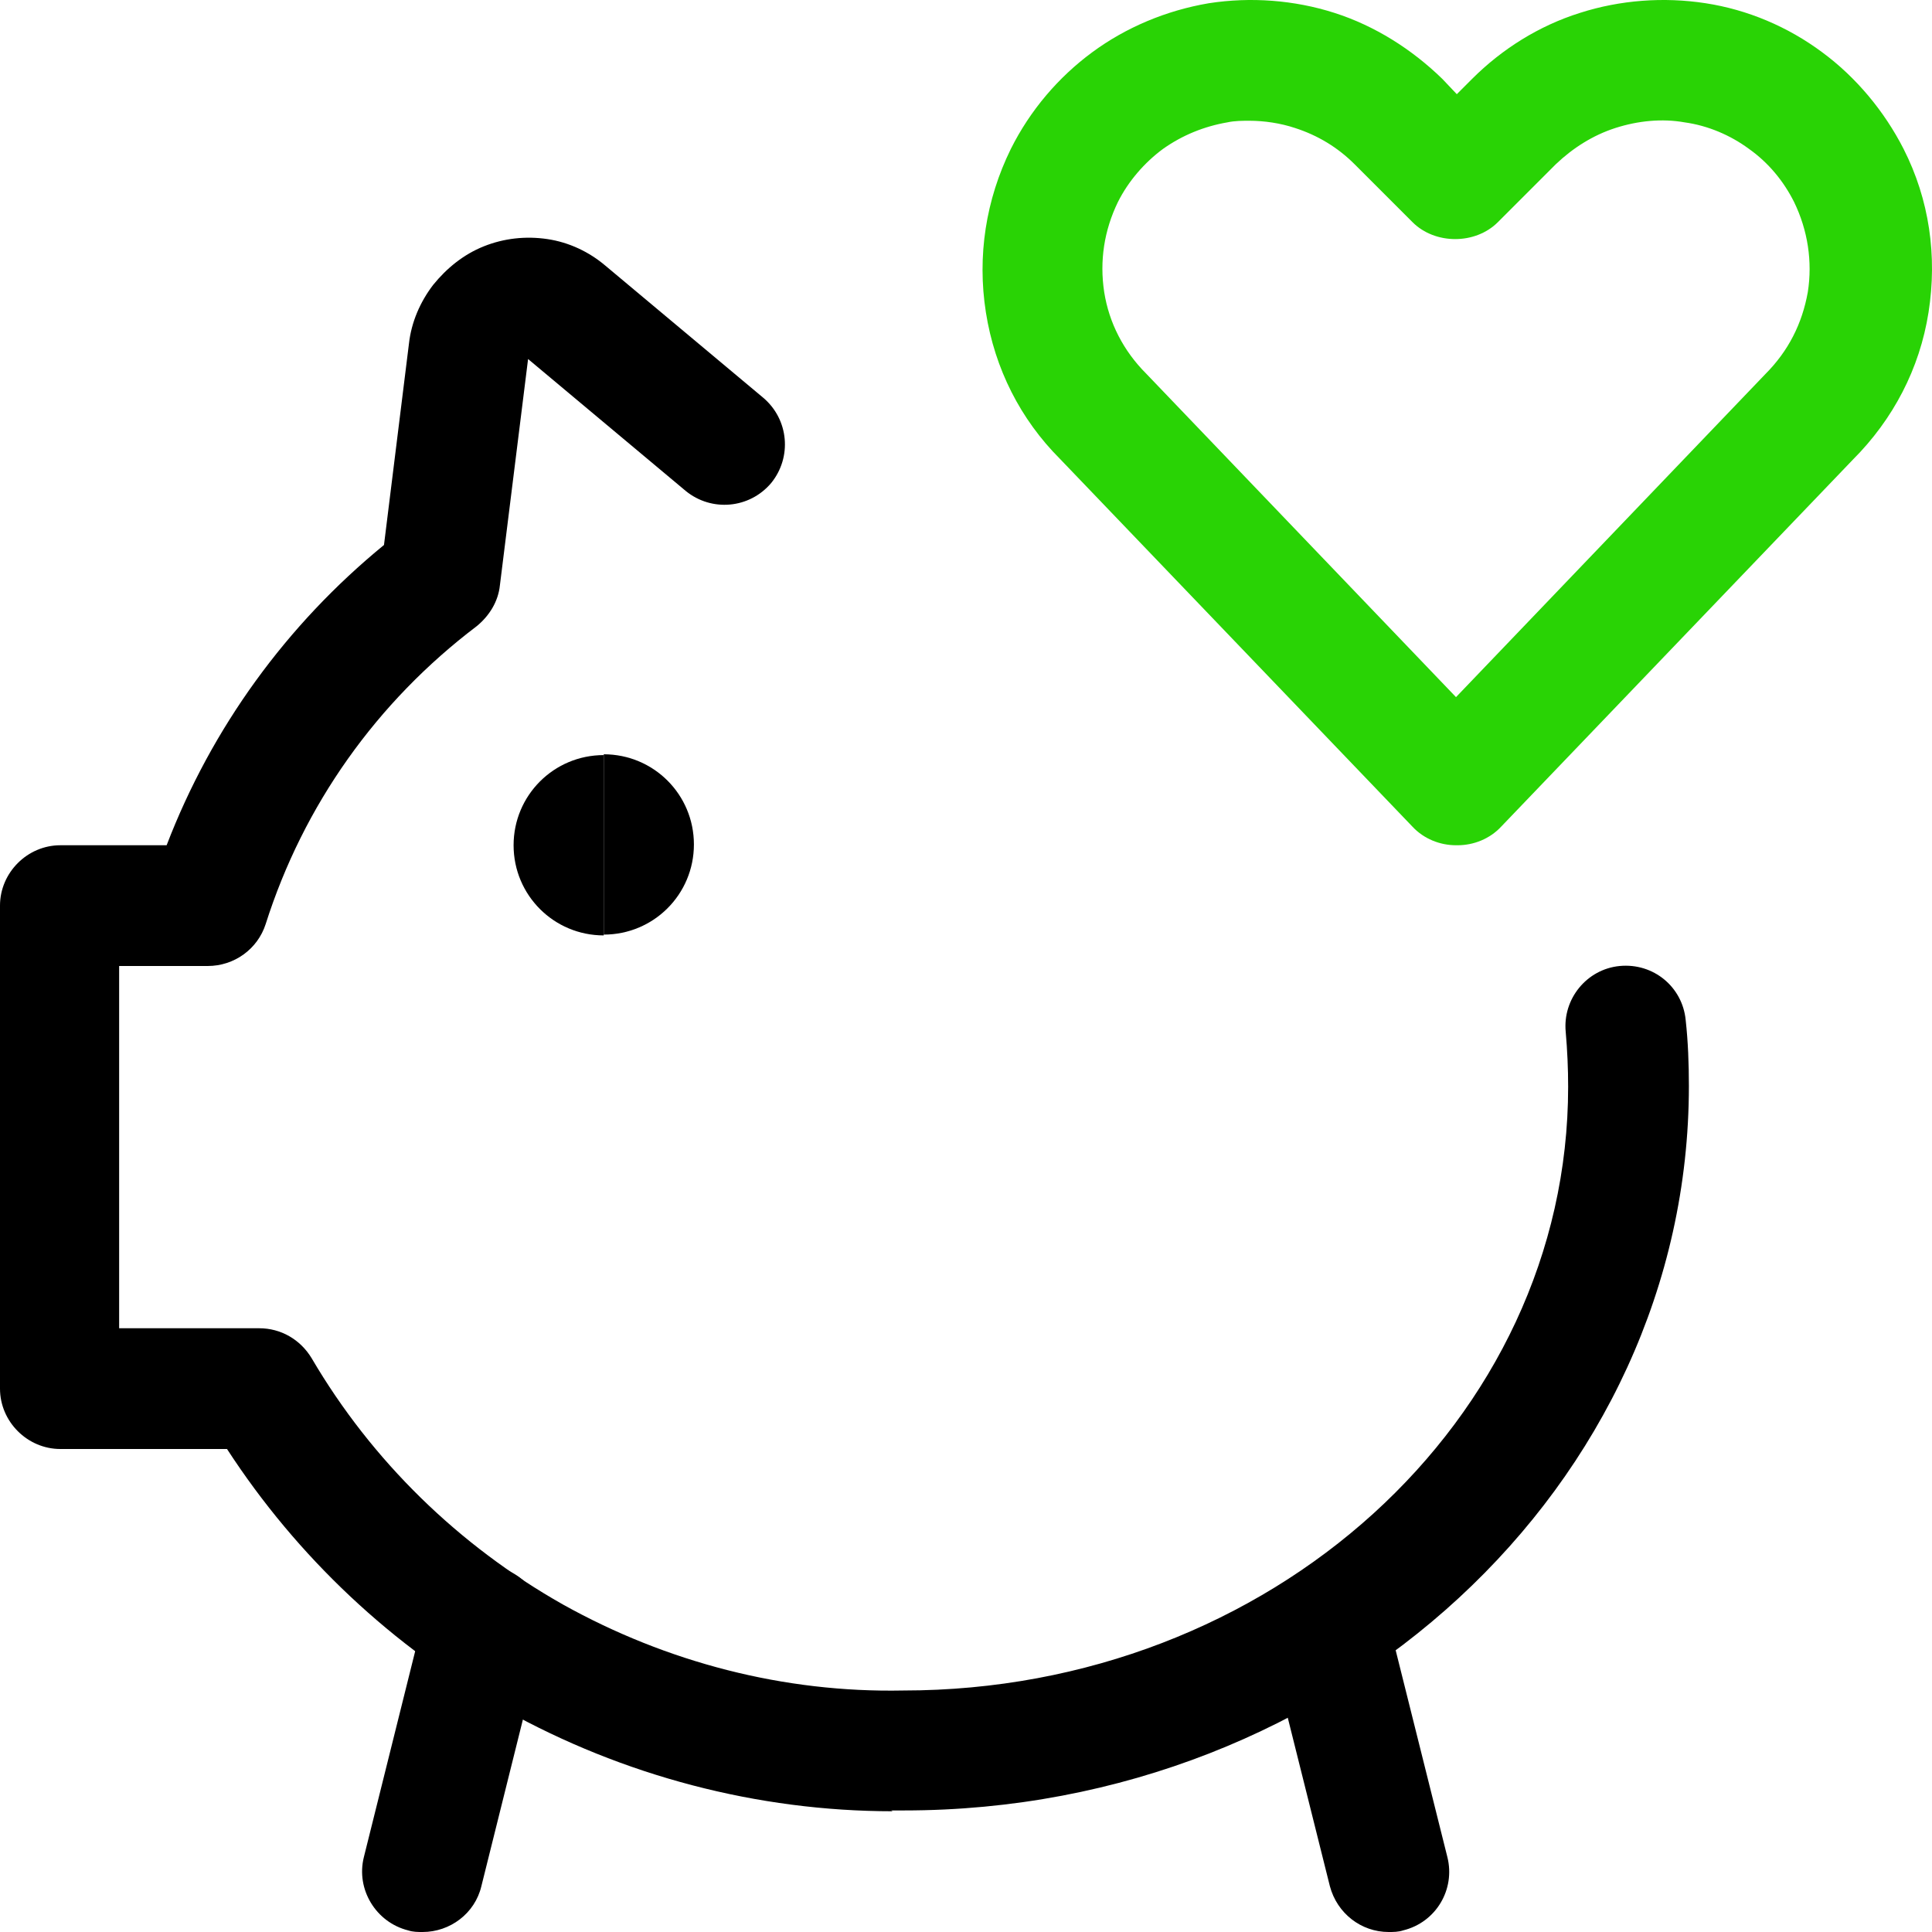 <svg width="24" height="24" viewBox="0 0 24 24" fill="none" xmlns="http://www.w3.org/2000/svg">
<path d="M18.087 10.5C17.887 10.5 17.687 10.42 17.547 10.27L13.167 5.7C12.677 5.21 12.357 4.58 12.247 3.88C12.137 3.18 12.247 2.48 12.557 1.85C12.797 1.37 13.147 0.96 13.567 0.65C13.987 0.34 14.487 0.13 15.017 0.04C15.537 -0.04 16.077 0 16.577 0.16C17.077 0.32 17.537 0.61 17.917 0.98L18.097 1.17L18.287 0.98C18.657 0.61 19.117 0.32 19.627 0.16C20.127 0 20.667 -0.04 21.187 0.04C21.707 0.12 22.207 0.33 22.637 0.65C23.057 0.96 23.407 1.38 23.647 1.85C23.967 2.48 24.067 3.18 23.957 3.88C23.847 4.58 23.517 5.21 23.017 5.71L18.647 10.27C18.507 10.42 18.307 10.5 18.107 10.5H18.087ZM15.537 1.5C15.437 1.5 15.337 1.5 15.247 1.52C14.957 1.57 14.687 1.68 14.447 1.85C14.217 2.02 14.017 2.25 13.887 2.51C13.717 2.86 13.657 3.24 13.717 3.63C13.777 4.01 13.957 4.36 14.237 4.64L18.087 8.66L21.927 4.65C22.217 4.36 22.387 4.02 22.457 3.63C22.517 3.25 22.457 2.86 22.287 2.51C22.157 2.25 21.967 2.02 21.727 1.85C21.497 1.68 21.217 1.56 20.927 1.52C20.647 1.47 20.347 1.5 20.067 1.59C19.787 1.68 19.537 1.84 19.327 2.04L18.607 2.76C18.327 3.04 17.827 3.04 17.547 2.76L16.827 2.04C16.617 1.83 16.367 1.68 16.087 1.59C15.907 1.53 15.707 1.5 15.517 1.5H15.537Z" fill="#29D305"/>
<path d="M5.25 24C5.19 24 5.13 24 5.07 23.98C4.67 23.88 4.42 23.47 4.52 23.07L5.28 20.02C5.38 19.62 5.79 19.37 6.19 19.47C6.59 19.57 6.84 19.98 6.74 20.38L5.98 23.43C5.9 23.77 5.59 24 5.25 24Z" fill="black"/>
<path d="M17.25 24C16.91 24 16.61 23.77 16.52 23.43L15.76 20.39C15.66 19.99 15.9 19.58 16.31 19.48C16.71 19.38 17.12 19.62 17.22 20.03L17.98 23.07C18.08 23.47 17.84 23.88 17.43 23.98C17.37 24 17.31 24 17.25 24Z" fill="black"/>
<path d="M11.09 22.5C9.41 22.5 7.74 22.06 6.27 21.24C4.88 20.46 3.69 19.34 2.82 18H0.75C0.34 18 0 17.66 0 17.25V11.25C0 10.84 0.34 10.5 0.75 10.5H2.07C2.63 9.04 3.56 7.76 4.77 6.77L5.08 4.27C5.11 4 5.22 3.75 5.38 3.54C5.55 3.33 5.76 3.16 6.01 3.06C6.26 2.96 6.53 2.93 6.8 2.97C7.07 3.01 7.32 3.13 7.52 3.3L9.48 4.94C9.8 5.21 9.84 5.68 9.58 6C9.31 6.32 8.84 6.36 8.52 6.1L6.56 4.46L6.21 7.27C6.19 7.47 6.08 7.65 5.92 7.78C4.68 8.72 3.77 10 3.3 11.48C3.2 11.79 2.91 12 2.58 12H1.48V16.5H3.22C3.49 16.5 3.73 16.64 3.87 16.87C4.62 18.15 5.7 19.2 6.99 19.93C8.28 20.65 9.74 21.03 11.22 21C15.78 21 19.48 17.64 19.48 13.5C19.48 13.27 19.47 13.05 19.45 12.82C19.41 12.41 19.71 12.04 20.12 12C20.54 11.96 20.9 12.26 20.94 12.67C20.97 12.94 20.98 13.22 20.98 13.49C20.98 18.45 16.61 22.49 11.23 22.49C11.18 22.49 11.12 22.49 11.07 22.49L11.09 22.5Z" fill="black"/>
<path d="M7.5 11.62C6.88 11.62 6.38 11.12 6.38 10.5C6.38 9.88 6.88 9.38 7.5 9.38V11.63V11.62Z" fill="black"/>
<path d="M7.5 11.62V9.37C8.12 9.37 8.62 9.87 8.62 10.49C8.62 11.11 8.12 11.61 7.5 11.61V11.62Z" fill="black"/>
</svg>
